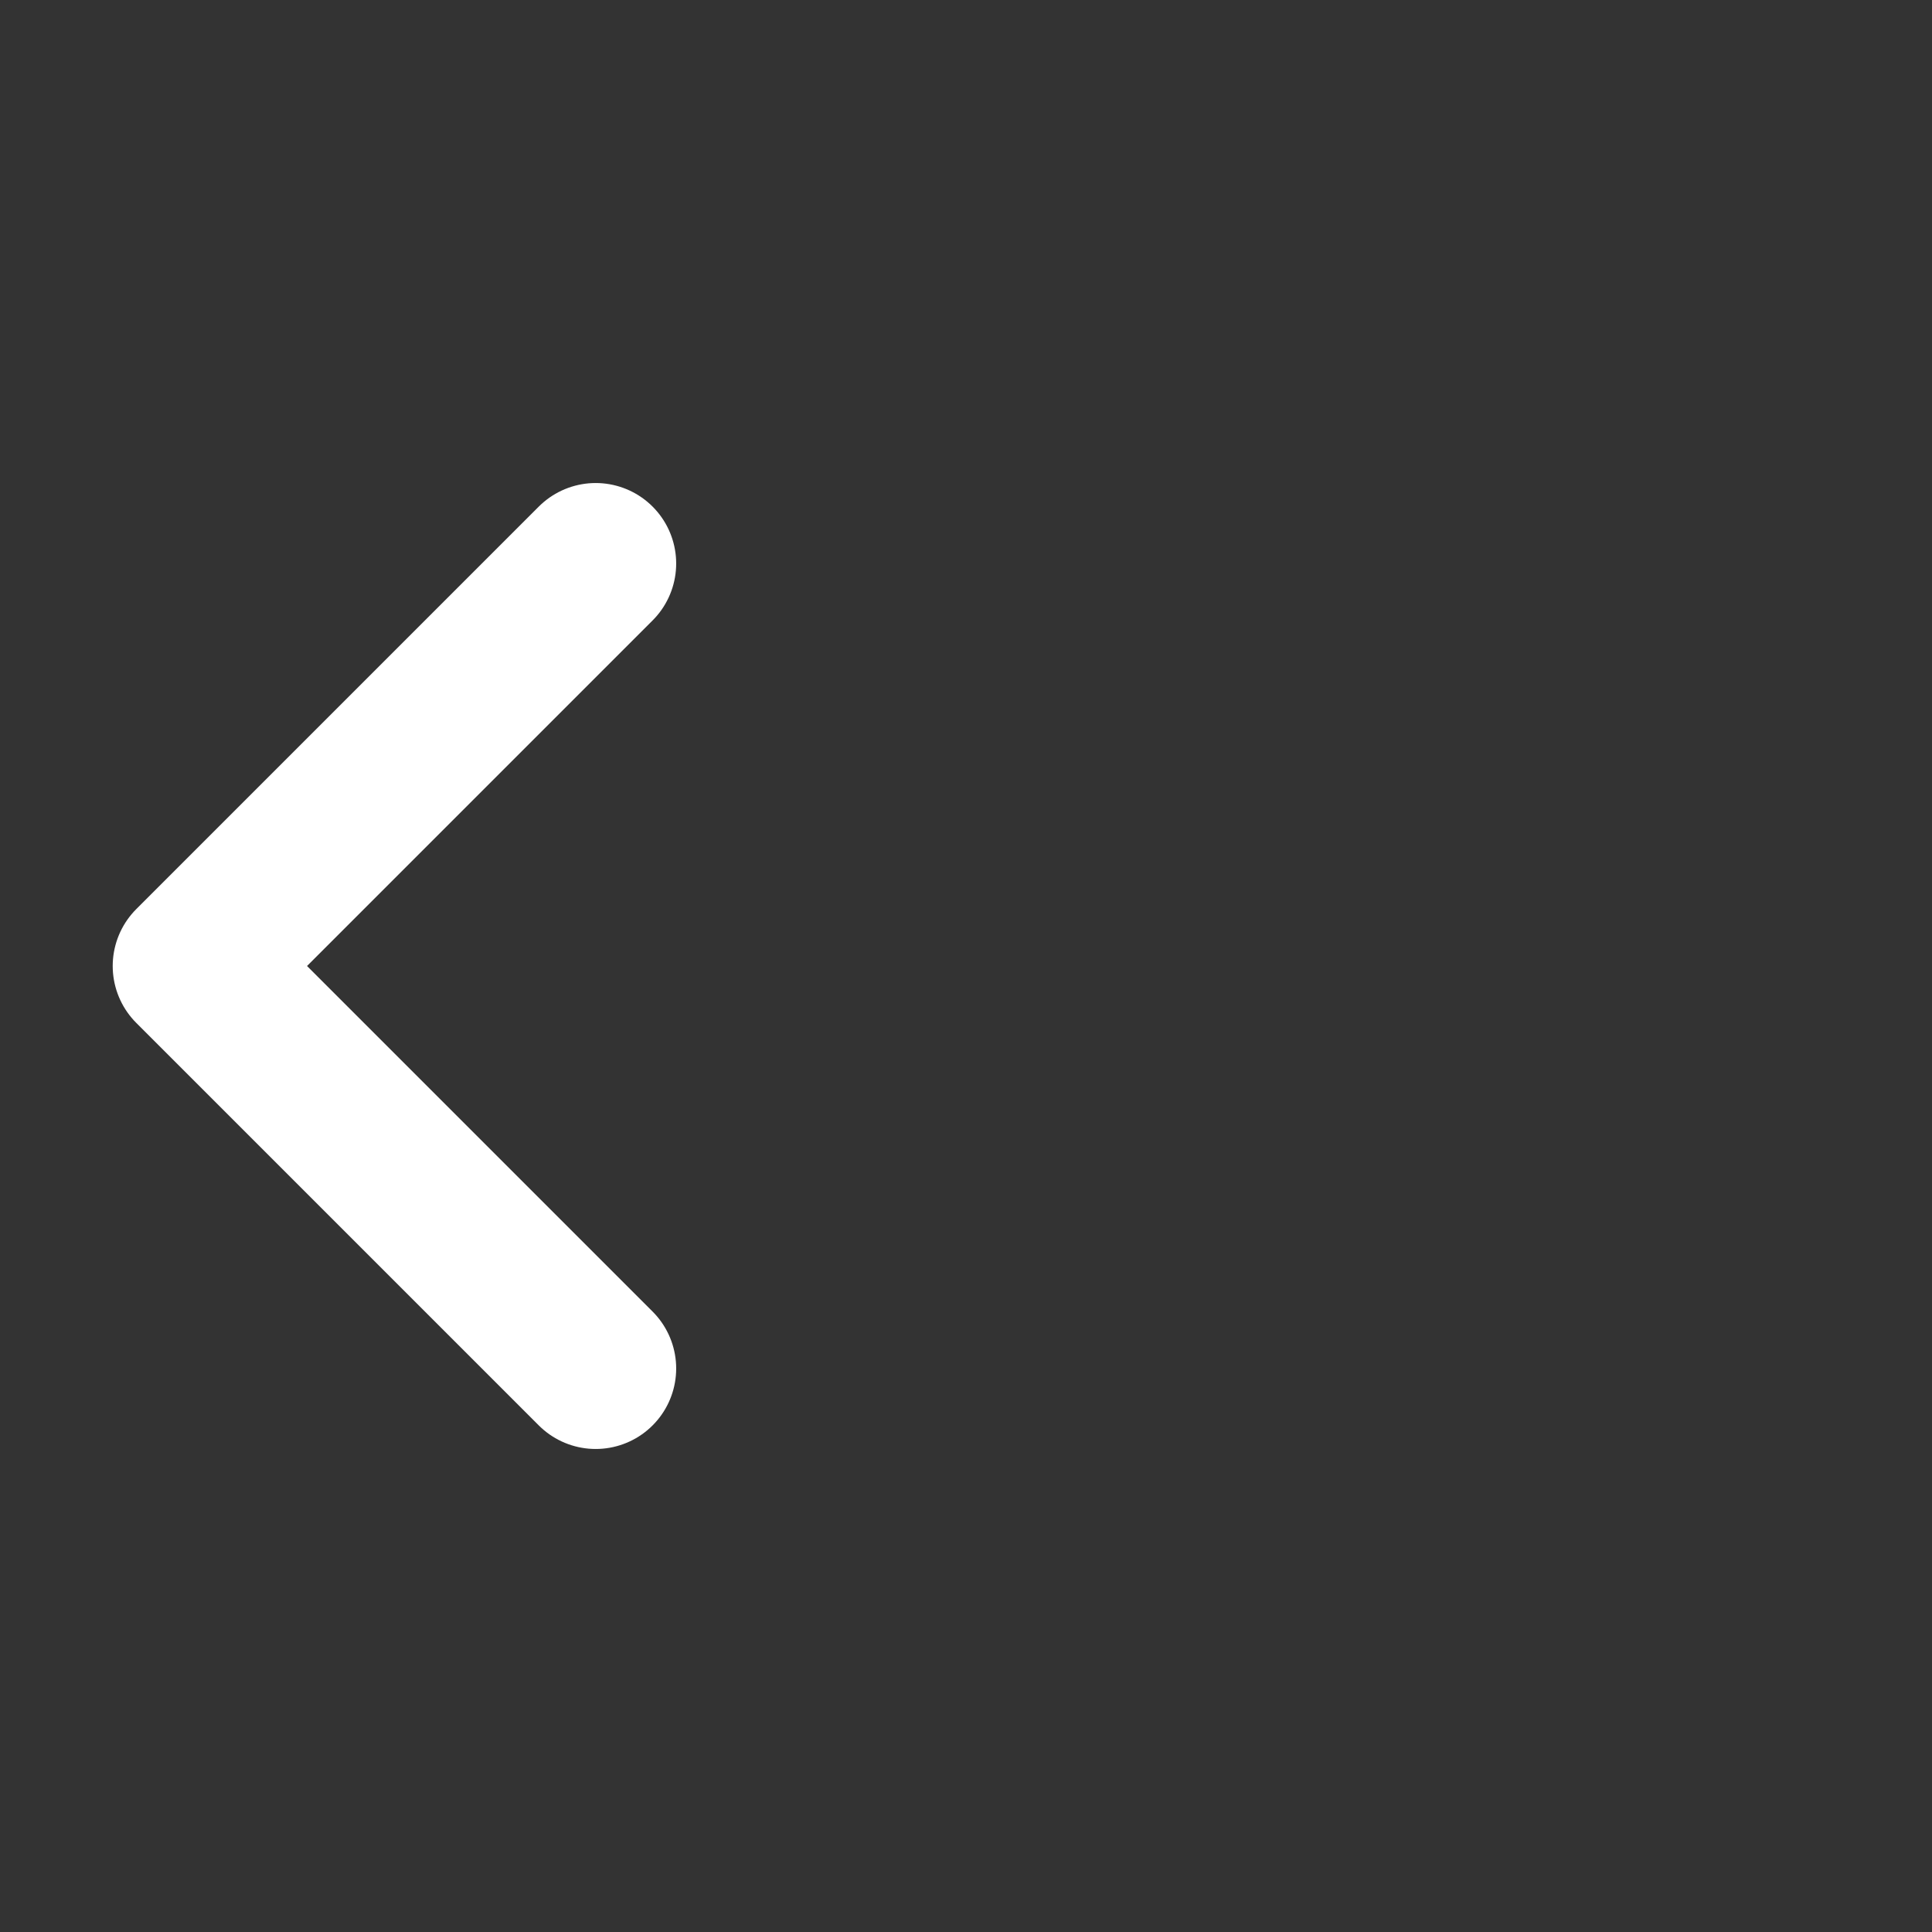 <svg width="40" height="40" viewBox="0 0 40 40" fill="none" xmlns="http://www.w3.org/2000/svg">
<rect x="0" y="0" width="40" height="40" fill="#333333" stroke="none"/>
<path d="M12.333 11.667L4 20L12.333 28.333" stroke="white" stroke-width="3.333" stroke-linecap="round" stroke-linejoin="round"/>
</svg>
